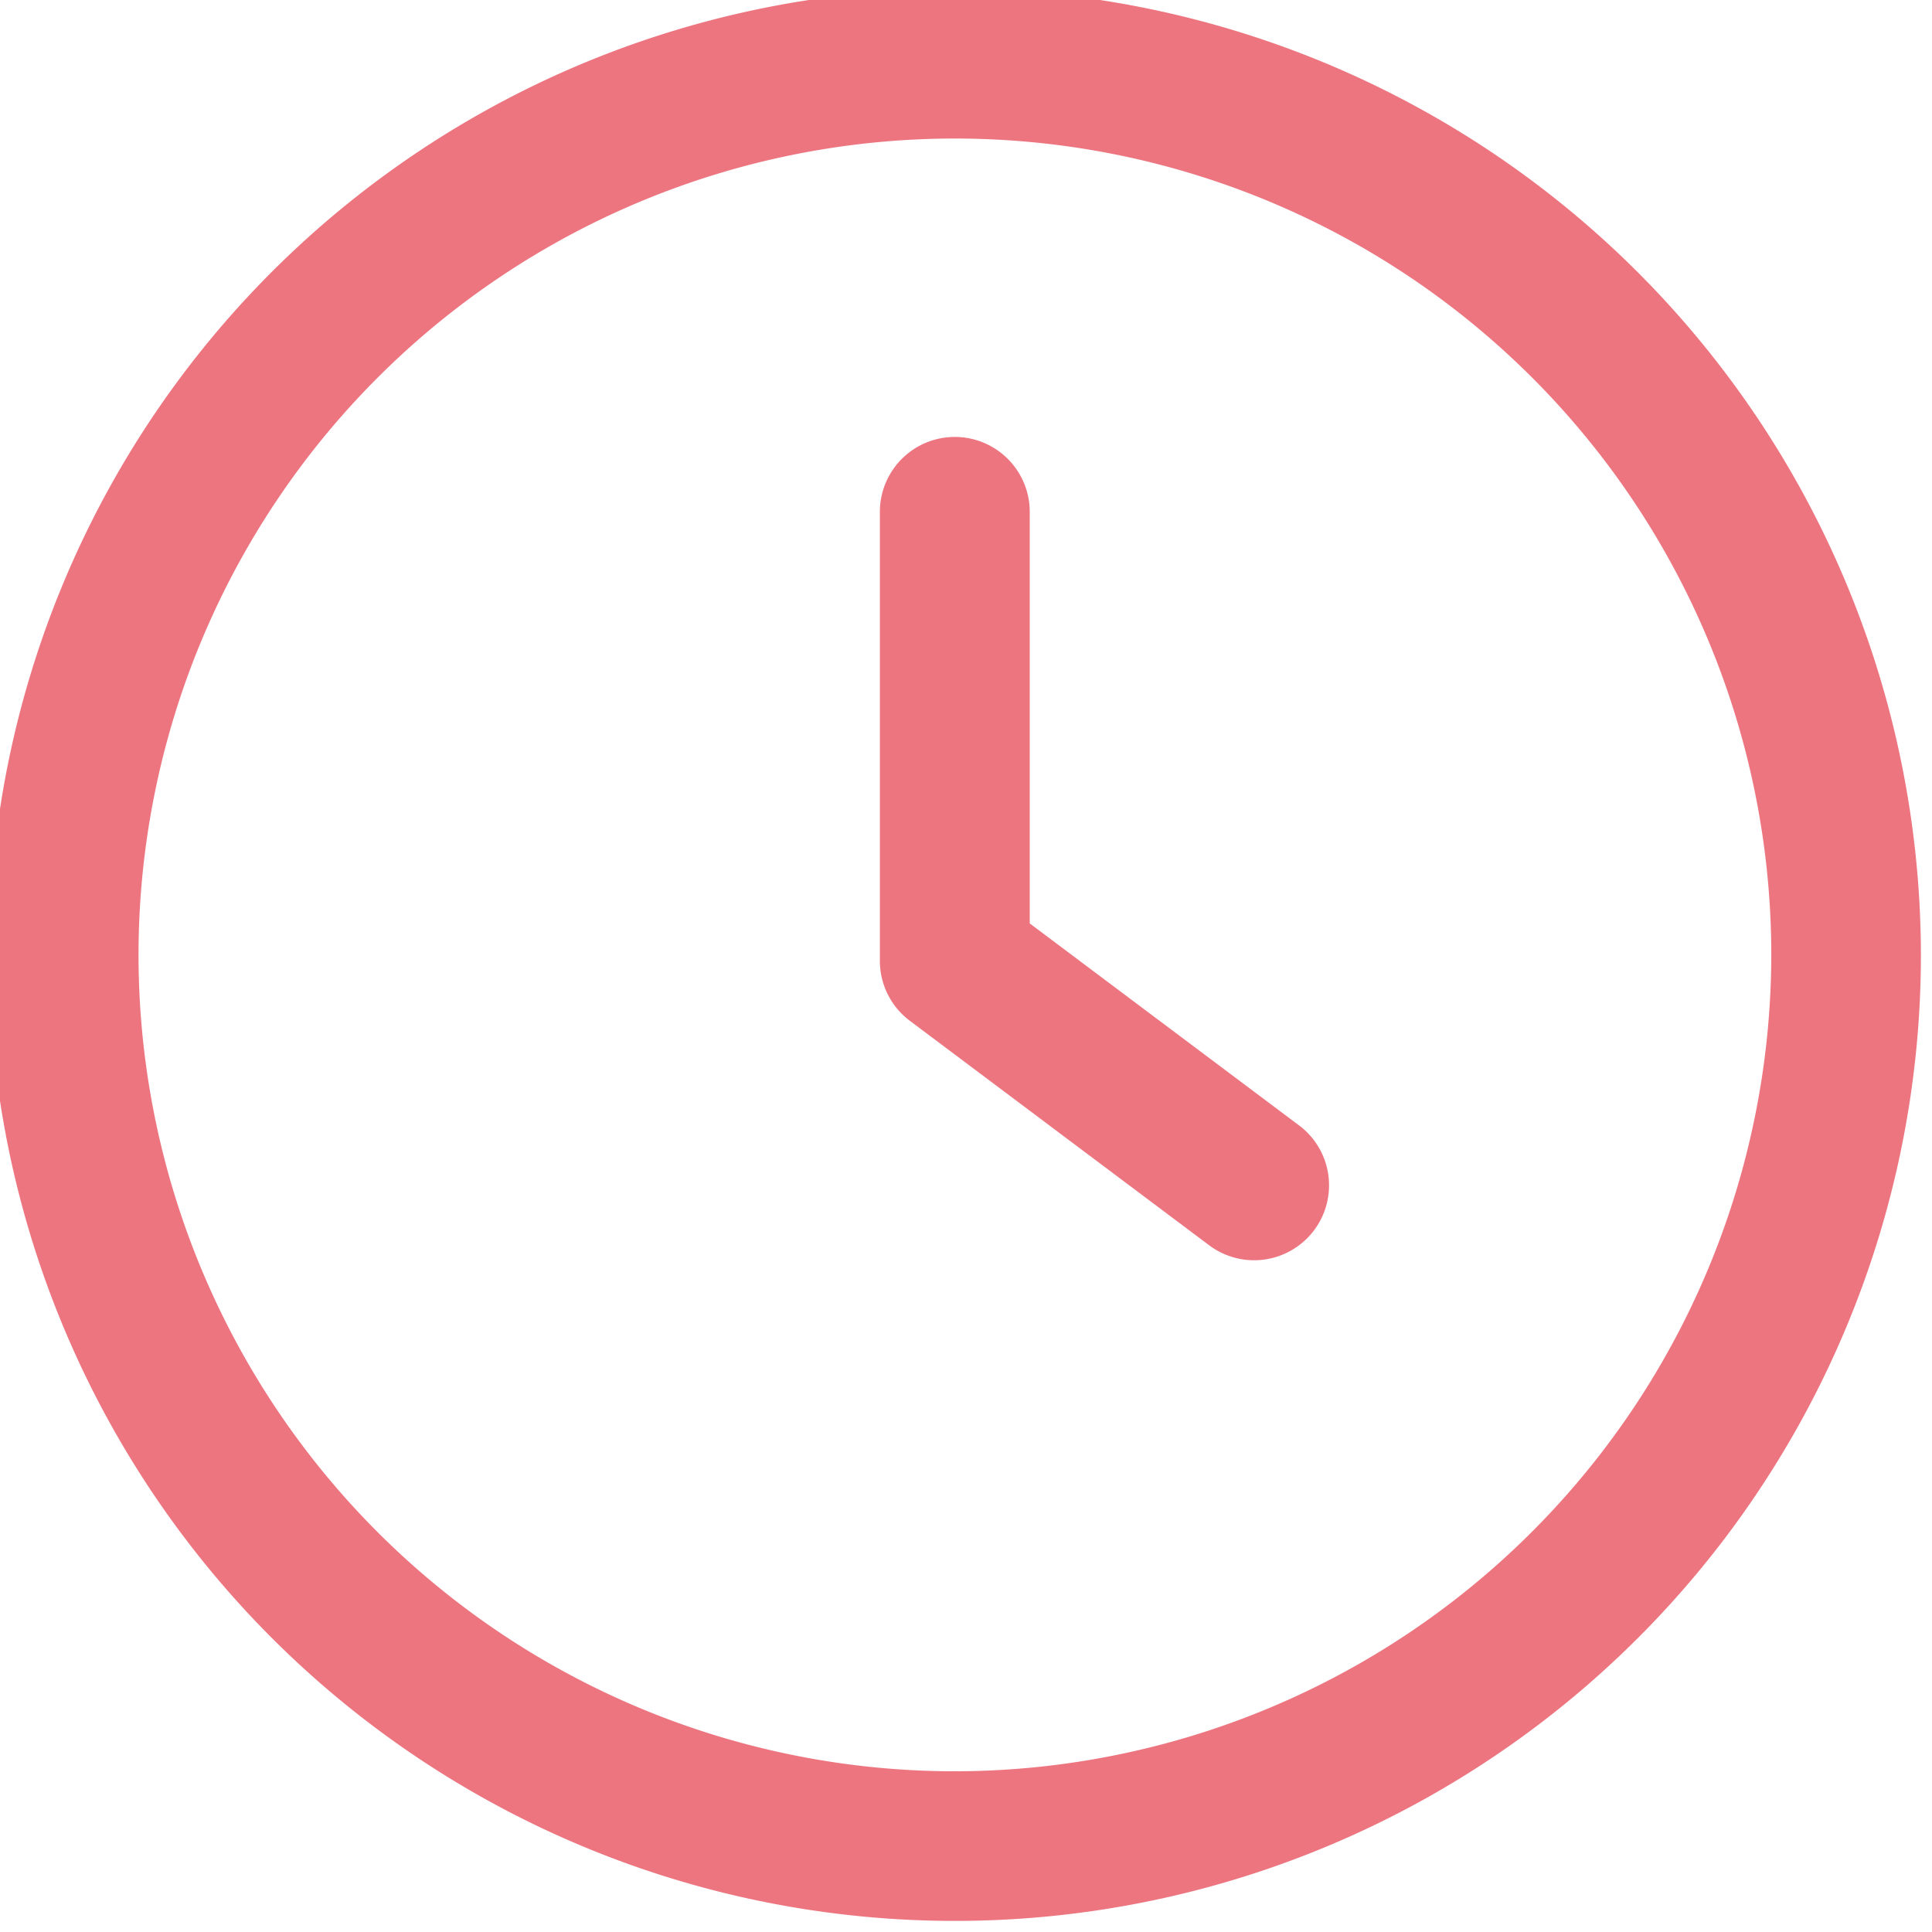 <svg id="Group_1254" data-name="Group 1254" xmlns="http://www.w3.org/2000/svg" xmlns:xlink="http://www.w3.org/1999/xlink" width="38.672" height="38.672" viewBox="0 0 38.672 38.672">
  <defs>
    <clipPath id="clip-path">
      <rect id="Rectangle_638" data-name="Rectangle 638" width="38.672" height="38.672" fill="#ed7580"/>
    </clipPath>
  </defs>
  <g id="Group_1253" data-name="Group 1253" transform="translate(0 0)">
    <g id="Group_1252" data-name="Group 1252" transform="translate(0 0)" clip-path="url(#clip-path)">
      <path id="Path_4111" data-name="Path 4111" d="M244.557,132.558l-5.392-4.044v-8.238a1.5,1.5,0,0,0-3,0v8.987a1.5,1.5,0,0,0,.6,1.2l5.991,4.493a1.5,1.5,0,0,0,1.8-2.4" transform="translate(-218.553 -110.03)" fill="#ed7580"/>
      <path id="Path_4112" data-name="Path 4112" d="M19.336,0A19.336,19.336,0,1,0,38.672,19.336,19.357,19.357,0,0,0,19.336,0m0,35.677A16.341,16.341,0,1,1,35.677,19.336,16.361,16.361,0,0,1,19.336,35.677" transform="translate(-0.222 -0.222)" fill="#ed7580"/>
    </g>
  </g>
</svg>
